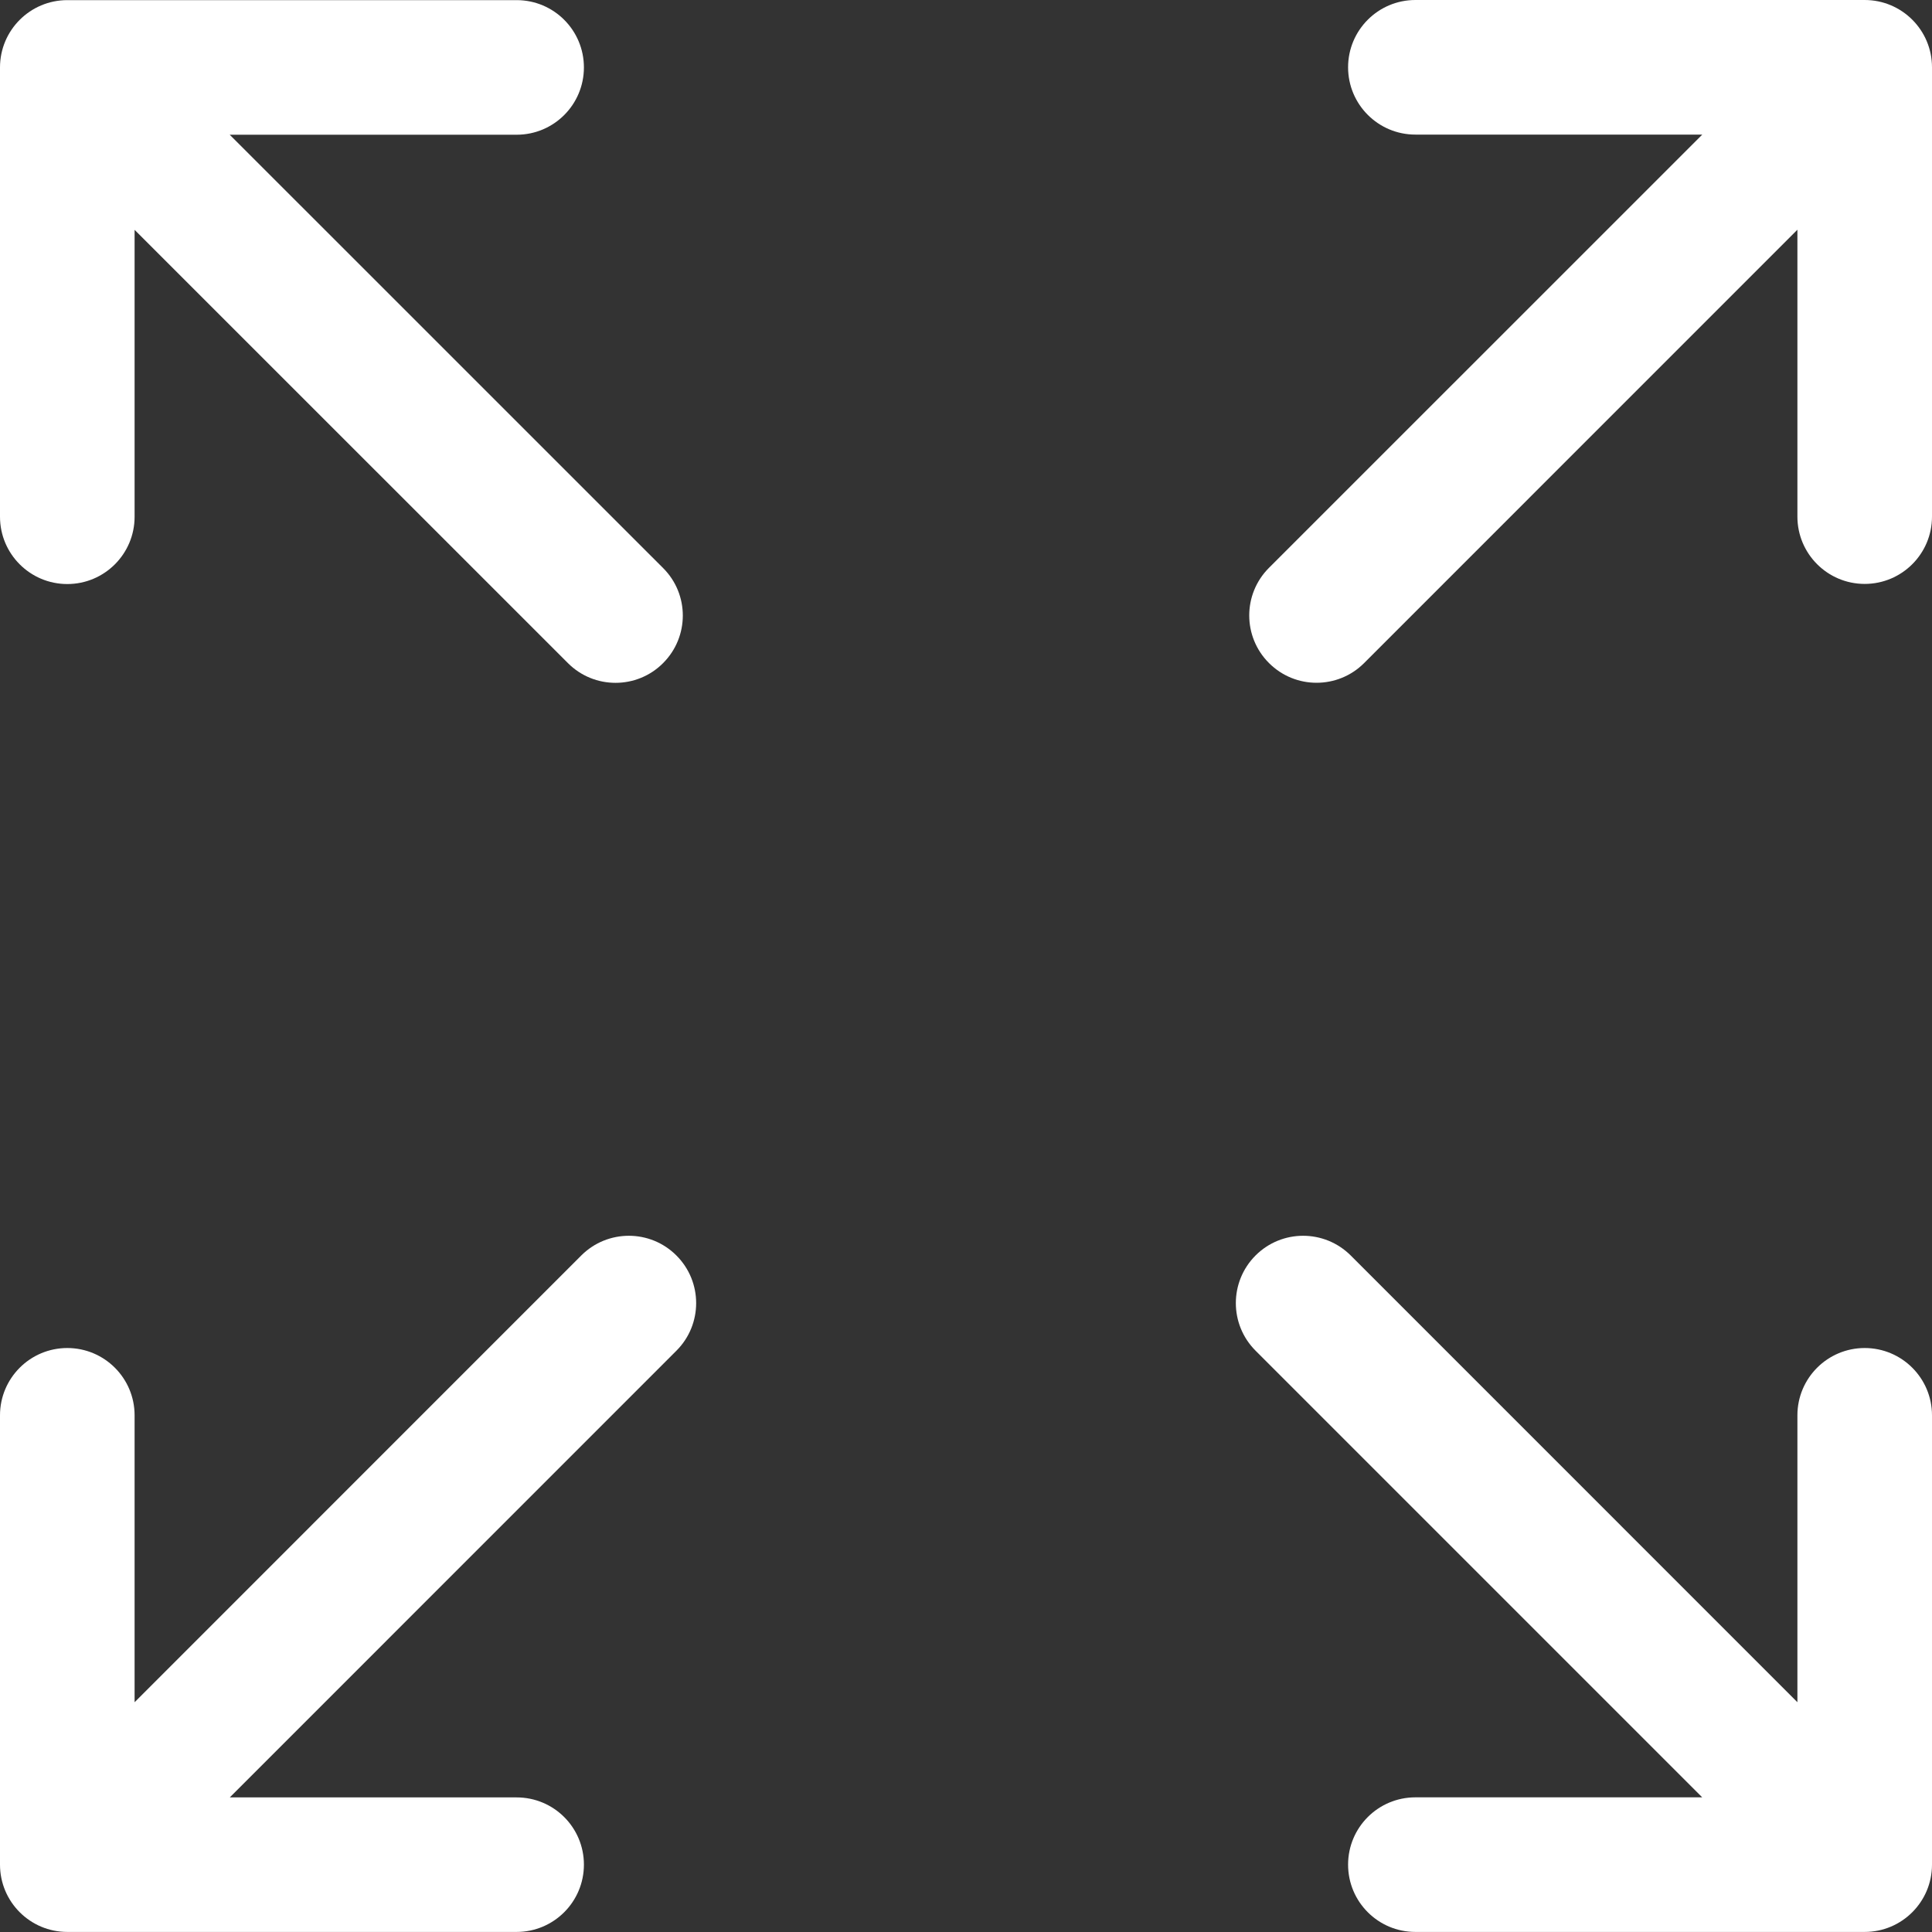 <svg width="30" height="30" viewBox="0 0 30 30" fill="none" xmlns="http://www.w3.org/2000/svg">
<rect x="0" y="0" width="30" height="30" fill="#333333" stroke="none"/>
<path d="M1.045 9.069C1.622 9.069 2.09 8.601 2.09 8.024V3.569L8.819 10.297C9.023 10.501 9.29 10.603 9.558 10.603C9.825 10.603 10.093 10.501 10.296 10.297C10.705 9.889 10.705 9.227 10.296 8.82L3.567 2.092H8.023C8.6 2.092 9.067 1.624 9.067 1.047C9.067 0.47 8.6 0.002 8.023 0.002H1.045C0.468 0.002 0 0.47 0 1.047V8.024C0 8.601 0.468 9.069 1.045 9.069Z" fill="white"/>
<path d="M28.955 20.932C28.378 20.932 27.91 21.4 27.91 21.977V26.432L20.974 19.495C20.565 19.087 19.904 19.087 19.496 19.495C19.088 19.904 19.088 20.565 19.496 20.973L26.432 27.909H21.978C21.4 27.909 20.933 28.377 20.933 28.954C20.933 29.531 21.4 29.999 21.978 29.999H28.955C29.532 29.999 30 29.531 30 28.954V21.977C30 21.4 29.532 20.932 28.955 20.932Z" fill="white"/>
<path d="M9.026 19.495L2.09 26.432V21.977C2.09 21.4 1.622 20.932 1.045 20.932C0.468 20.932 0 21.4 0 21.977V28.954C0 29.531 0.468 29.999 1.045 29.999H8.022C8.599 29.999 9.067 29.531 9.067 28.954C9.067 28.377 8.6 27.91 8.022 27.91H3.568L10.504 20.973C10.912 20.565 10.912 19.903 10.503 19.495C10.096 19.087 9.434 19.087 9.026 19.495Z" fill="white"/>
<path d="M28.955 0H21.978C21.401 0 20.933 0.468 20.933 1.045C20.933 1.622 21.401 2.09 21.978 2.09H26.433L19.704 8.818C19.296 9.226 19.296 9.888 19.705 10.296C19.909 10.5 20.176 10.602 20.443 10.602C20.711 10.602 20.978 10.5 21.182 10.296L27.91 3.567V8.022C27.91 8.599 28.378 9.067 28.955 9.067C29.532 9.067 30 8.599 30 8.022V1.045C30 0.468 29.532 0 28.955 0Z" fill="white"/>
</svg>
